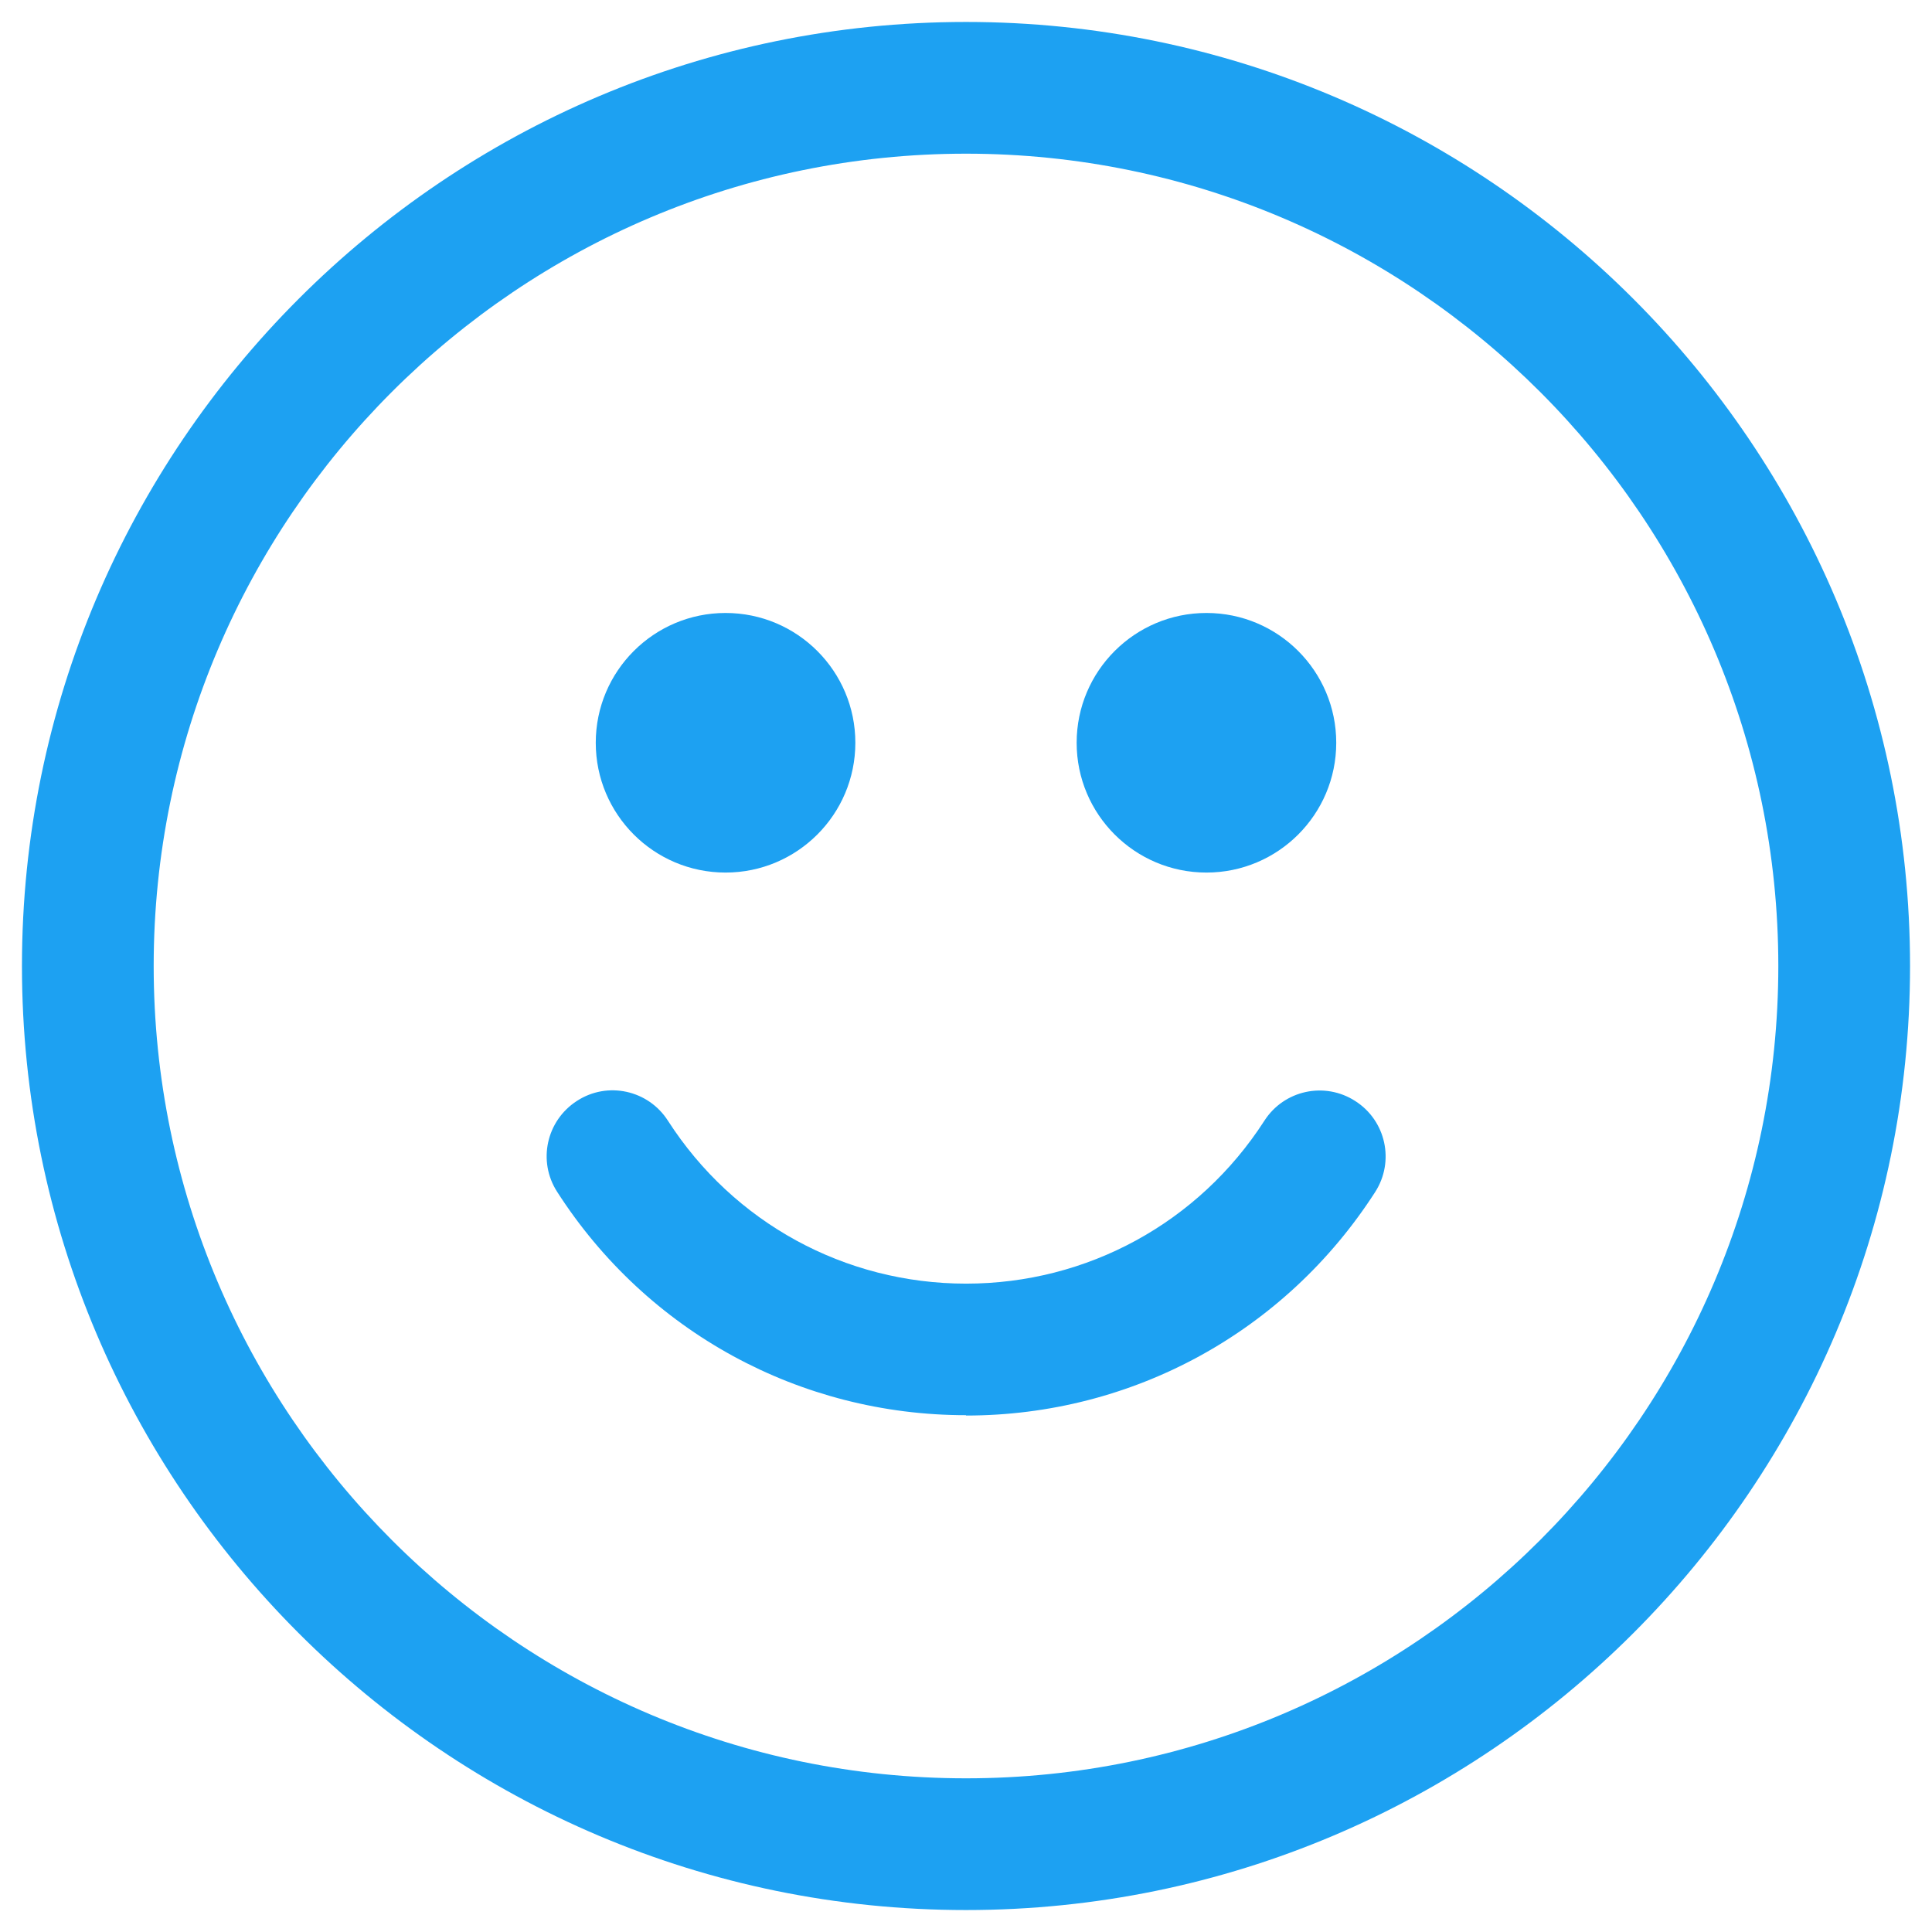 <svg width="22" height="22" viewBox="0 0 22 22" fill="none" xmlns="http://www.w3.org/2000/svg">
<path d="M11 21.75C5.072 21.75 0.25 16.928 0.25 11C0.25 5.072 5.072 0.25 11 0.25C16.928 0.25 21.75 5.072 21.75 11C21.75 16.928 16.928 21.75 11 21.75ZM11 1.75C5.9 1.75 1.75 5.9 1.75 11C1.75 16.1 5.9 20.25 11 20.25C16.1 20.25 20.25 16.1 20.25 11C20.25 5.9 16.1 1.75 11 1.75Z" fill="#1DA1F2"/>
<path d="M11 16.115C9.108 16.115 7.367 15.165 6.344 13.571C6.12 13.223 6.221 12.761 6.57 12.536C6.918 12.31 7.382 12.412 7.606 12.762C8.353 13.924 9.622 14.617 11.001 14.617C12.38 14.617 13.649 13.924 14.397 12.763C14.621 12.413 15.085 12.313 15.433 12.538C15.783 12.762 15.883 13.226 15.659 13.574C14.634 15.168 12.893 16.119 11.001 16.119L11 16.115Z" fill="#1DA1F2"/>
<path d="M13.738 9.936C14.554 9.936 15.216 9.274 15.216 8.458C15.216 7.642 14.554 6.98 13.738 6.98C12.922 6.98 12.26 7.642 12.26 8.458C12.26 9.274 12.922 9.936 13.738 9.936Z" fill="#1DA1F2"/>
<path d="M8.262 9.936C9.078 9.936 9.74 9.274 9.74 8.458C9.74 7.642 9.078 6.98 8.262 6.98C7.446 6.98 6.784 7.642 6.784 8.458C6.784 9.274 7.446 9.936 8.262 9.936Z" fill="#1DA1F2"/>
</svg>
